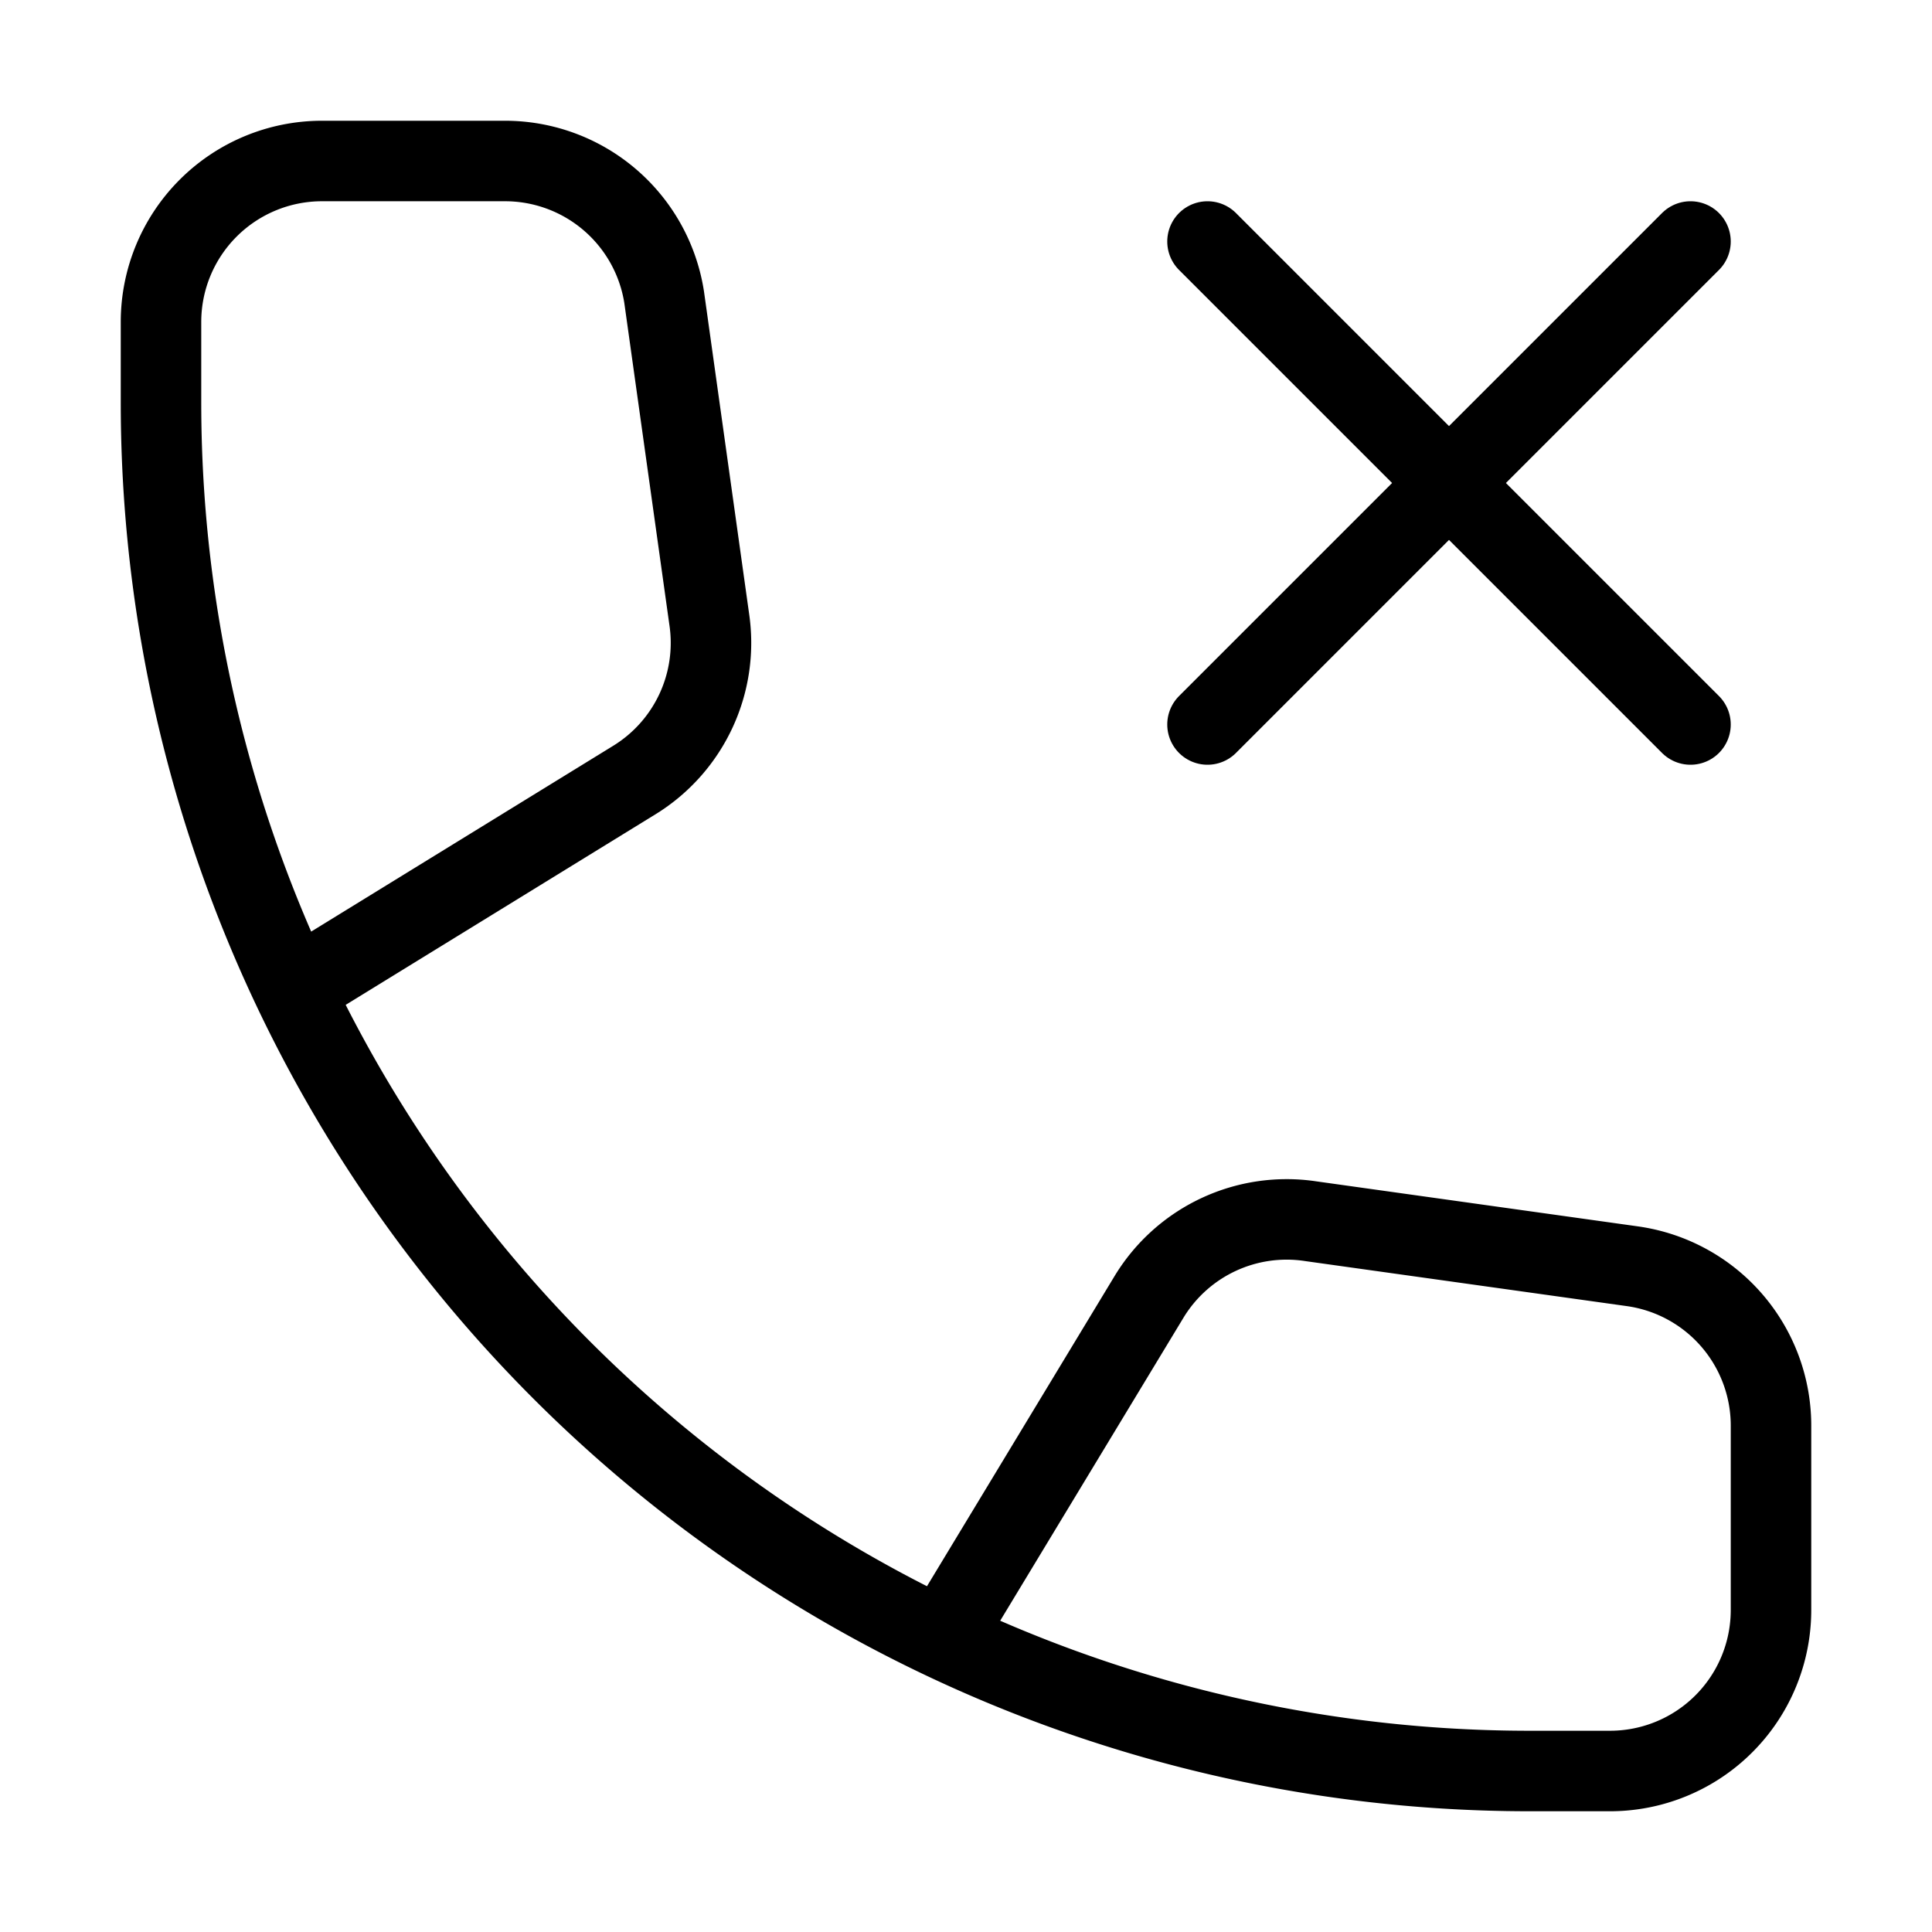 <svg xmlns="http://www.w3.org/2000/svg" viewBox="0 0 24 24" width="36" height="36" fill="none" stroke="#000000" stroke-width="1" stroke-linecap="round" stroke-linejoin="round">&lt;!--!  Atomicons Free 1.00 by @atisalab License - https://atomicons.com/license/ (Icons: CC BY 4.0) Copyright 2021 Atomicons --&gt;<path d="M3.8,12.2,7.88,9.69a2,2,0,0,0,.93-2l-.56-4A2,2,0,0,0,6.27,2H4A2,2,0,0,0,2,4V5A17,17,0,0,0,19,22h1a2,2,0,0,0,2-2V17.73a2,2,0,0,0-1.72-2l-4-.56a2,2,0,0,0-2,.93L11.8,20.2"></path><line x1="15" y1="3" x2="21" y2="9"></line><line x1="15" y1="9" x2="21" y2="3"></line></svg>